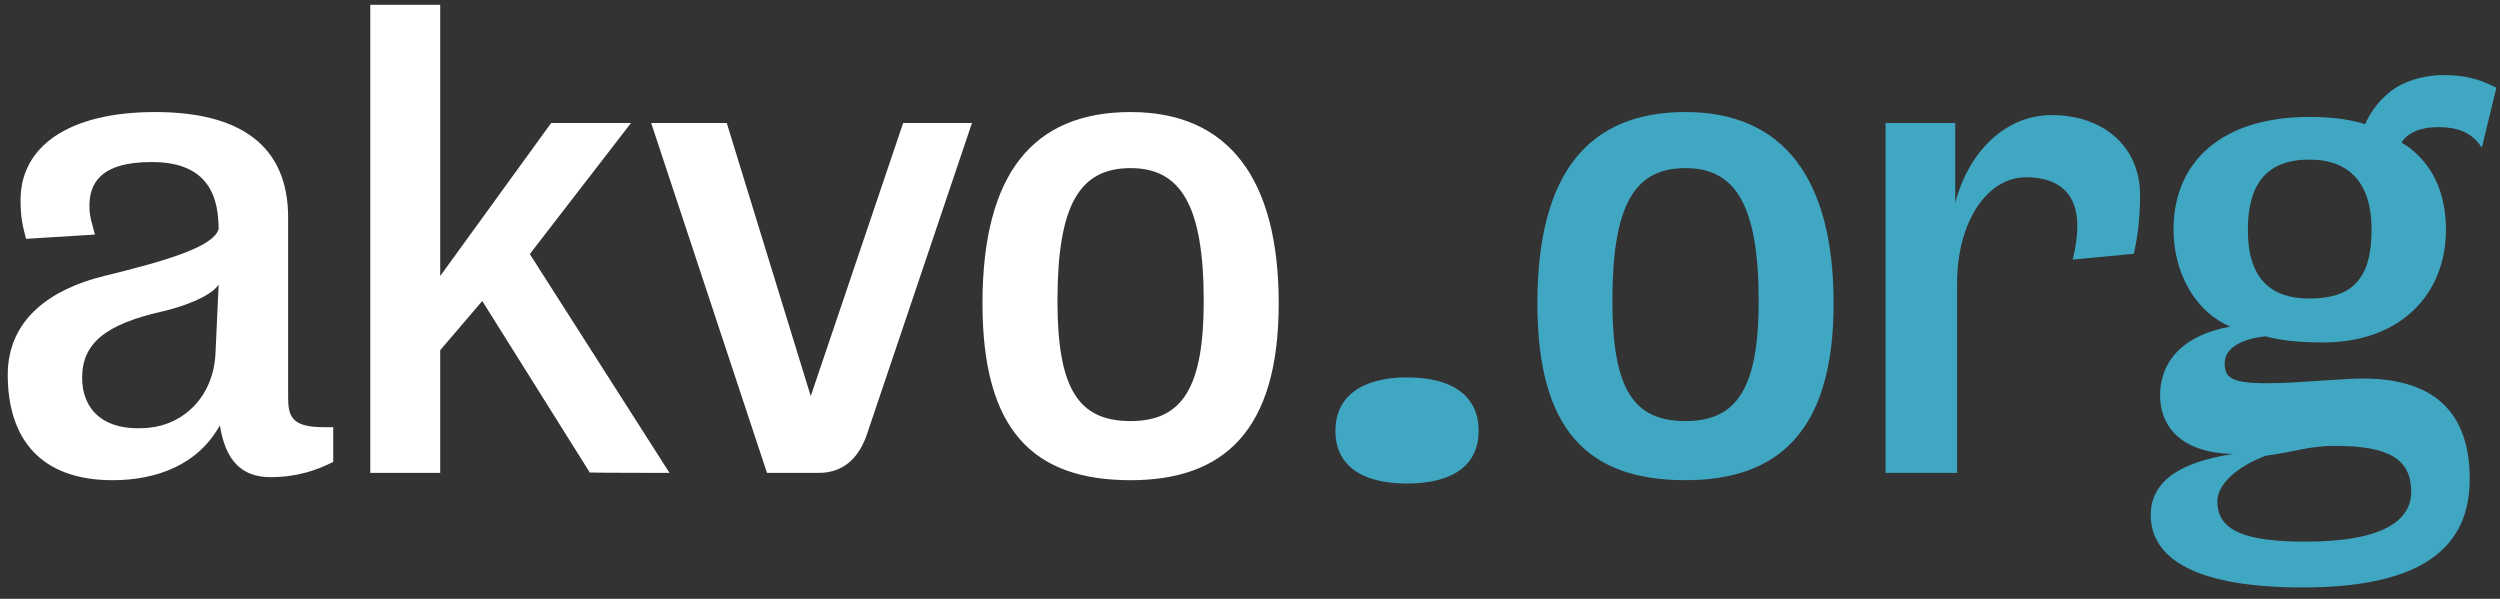 <?xml version="1.0" encoding="UTF-8"?>
<svg width="167px" height="40px" viewBox="0 0 167 40" version="1.1" xmlns="http://www.w3.org/2000/svg" xmlns:xlink="http://www.w3.org/1999/xlink">
    <rect x="0" y="0" width="167" height="40" fill="#333333" stroke="none"/>
    <!-- Generator: Sketch 42 (36781) - http://www.bohemiancoding.com/sketch -->
    <title>akvo-logo-light</title>
    <desc>Created with Sketch.</desc>
    <defs></defs>
    <g id="Page-1" stroke="none" stroke-width="1" fill="none" fill-rule="evenodd">
        <g id="akvo-logo-light">
            <path d="M70.638,20.107 C70.638,13.634 72.144,11.231 75.523,11.231 C78.821,11.231 80.409,13.634 80.409,20.107 C80.409,25.889 78.984,28.128 75.523,28.128 C72.062,28.128 70.638,26.011 70.638,20.107 L70.638,20.107 Z M85.418,20.27 C85.418,12.004 82.119,7.485 75.523,7.485 C69.05,7.485 65.63,11.556 65.63,20.27 C65.63,28.737 69.009,32.077 75.523,32.077 C81.712,32.077 85.418,28.82 85.418,20.27 L85.418,20.27 Z M51.235,31.589 L43.499,8.218 L48.548,8.218 L54.157,26.46 L60.33,8.218 L64.927,8.218 L57.956,28.878 C57.437,30.529 56.387,31.589 54.69,31.589 L51.235,31.589 Z M29.406,23.391 L29.406,31.589 L24.735,31.589 L24.735,0.319 L29.406,0.319 L29.406,18.438 L36.816,8.218 L42.15,8.218 L35.391,16.971 L44.723,31.589 C44.723,31.589 39.401,31.583 39.398,31.564 L32.215,20.106 L29.406,23.391 Z M14.606,19.007 L14.402,23.445 C14.321,26.499 12.244,28.372 9.924,28.575 C6.829,28.86 5.486,27.273 5.486,25.237 C5.486,22.916 7.073,21.654 10.86,20.799 C12.285,20.474 14.117,19.781 14.606,19.007 L14.606,19.007 Z M14.687,28.413 C15.054,30.733 16.113,31.873 18.066,31.873 C19.899,31.873 21.202,31.384 22.26,30.856 L22.26,28.535 L21.609,28.535 C19.533,28.535 19.247,27.843 19.247,26.581 L19.247,14.528 C19.247,9.684 15.99,7.485 10.371,7.485 C4.549,7.485 1.374,9.806 1.374,13.349 C1.374,14.488 1.495,15.018 1.739,15.954 L6.341,15.669 C6.178,14.976 5.974,14.569 5.974,13.754 C5.974,12.33 6.626,10.824 10.127,10.824 C13.262,10.824 14.606,12.371 14.606,15.302 C14.24,16.483 11.267,17.379 6.951,18.438 C3.45,19.293 0.518,21.287 0.518,25.034 C0.518,29.228 2.636,32.077 7.521,32.077 C10.453,32.077 13.222,31.06 14.687,28.413 L14.687,28.413 Z" id="Fill-1" fill="#FFFFFF"></path>
            <path d="M148.975,21.816 C146.452,20.717 145.19,17.99 145.19,15.342 C145.19,10.782 148.446,7.81 154.27,7.81 C156.061,7.81 157.254,8.054 157.987,8.298 C158.385,7.421 158.854,6.827 159.541,6.227 C160.43,5.449 161.877,5.015 163.211,5.015 C164.522,5.015 165.563,5.232 166.758,5.862 L165.784,9.87 C165.12,8.794 164.067,8.491 162.871,8.491 C161.766,8.491 160.854,8.822 160.418,9.52 C162.004,10.456 163.389,12.29 163.389,15.342 C163.389,19.699 160.295,22.874 155.205,22.874 C153.373,22.874 152.233,22.712 151.338,22.468 C149.748,22.63 148.61,23.242 148.61,24.259 C148.61,25.358 149.098,25.725 152.926,25.563 L156.834,25.317 C162.209,24.993 164.977,27.19 164.977,31.996 C164.977,36.516 161.883,39.242 153.821,39.242 C146.86,39.242 143.67,37.41 143.67,34.399 C143.67,32.322 145.352,30.895 149.18,30.325 C145.313,30.245 144.293,28.128 144.293,26.417 C144.293,24.3 145.637,22.427 148.975,21.816 L148.975,21.816 Z M150.157,15.342 C150.157,18.722 151.786,19.943 154.27,19.943 C157.038,19.943 158.422,18.722 158.422,15.342 C158.422,12.29 156.996,10.66 154.27,10.66 C151.418,10.66 150.157,12.29 150.157,15.342 L150.157,15.342 Z M148.121,33.502 C148.121,35.496 150.086,36.182 153.989,36.182 C159.282,36.182 161.069,34.723 161.069,32.852 C161.069,30.652 159.563,29.784 155.979,29.784 C154.27,29.784 153.315,30.172 151.338,30.448 C149.709,31.059 148.121,32.199 148.121,33.502 L148.121,33.502 Z M130.733,31.588 L130.733,18.925 C130.733,14.854 132.709,11.841 135.348,11.841 C137.526,11.841 138.764,12.932 138.764,15.055 C138.764,15.822 138.645,16.611 138.455,17.341 L142.538,16.952 C142.823,15.691 142.955,14.458 142.955,13.02 C142.955,9.804 140.514,7.688 137.053,7.688 C133.959,7.688 131.506,10.131 130.61,13.551 L130.61,8.217 L125.957,8.217 L125.957,31.588 L130.733,31.588 Z M107.707,20.107 C107.707,26.01 109.131,28.128 112.592,28.128 C116.053,28.128 117.479,25.888 117.479,20.107 C117.479,13.633 115.889,11.231 112.592,11.231 C109.211,11.231 107.707,13.633 107.707,20.107 L107.707,20.107 Z M122.485,20.269 C122.485,28.82 118.782,32.076 112.592,32.076 C106.079,32.076 102.698,28.737 102.698,20.269 C102.698,11.556 106.118,7.485 112.592,7.485 C119.188,7.485 122.485,12.004 122.485,20.269 L122.485,20.269 Z M93.989,25.21 C97.178,25.21 98.774,26.567 98.774,28.772 C98.774,30.977 97.178,32.301 93.989,32.301 C90.799,32.301 89.204,30.977 89.204,28.772 C89.204,26.567 90.868,25.21 93.989,25.21 L93.989,25.21 Z" id="Fill-3" fill="#40A7C3"></path>
        </g>
    </g>
</svg>